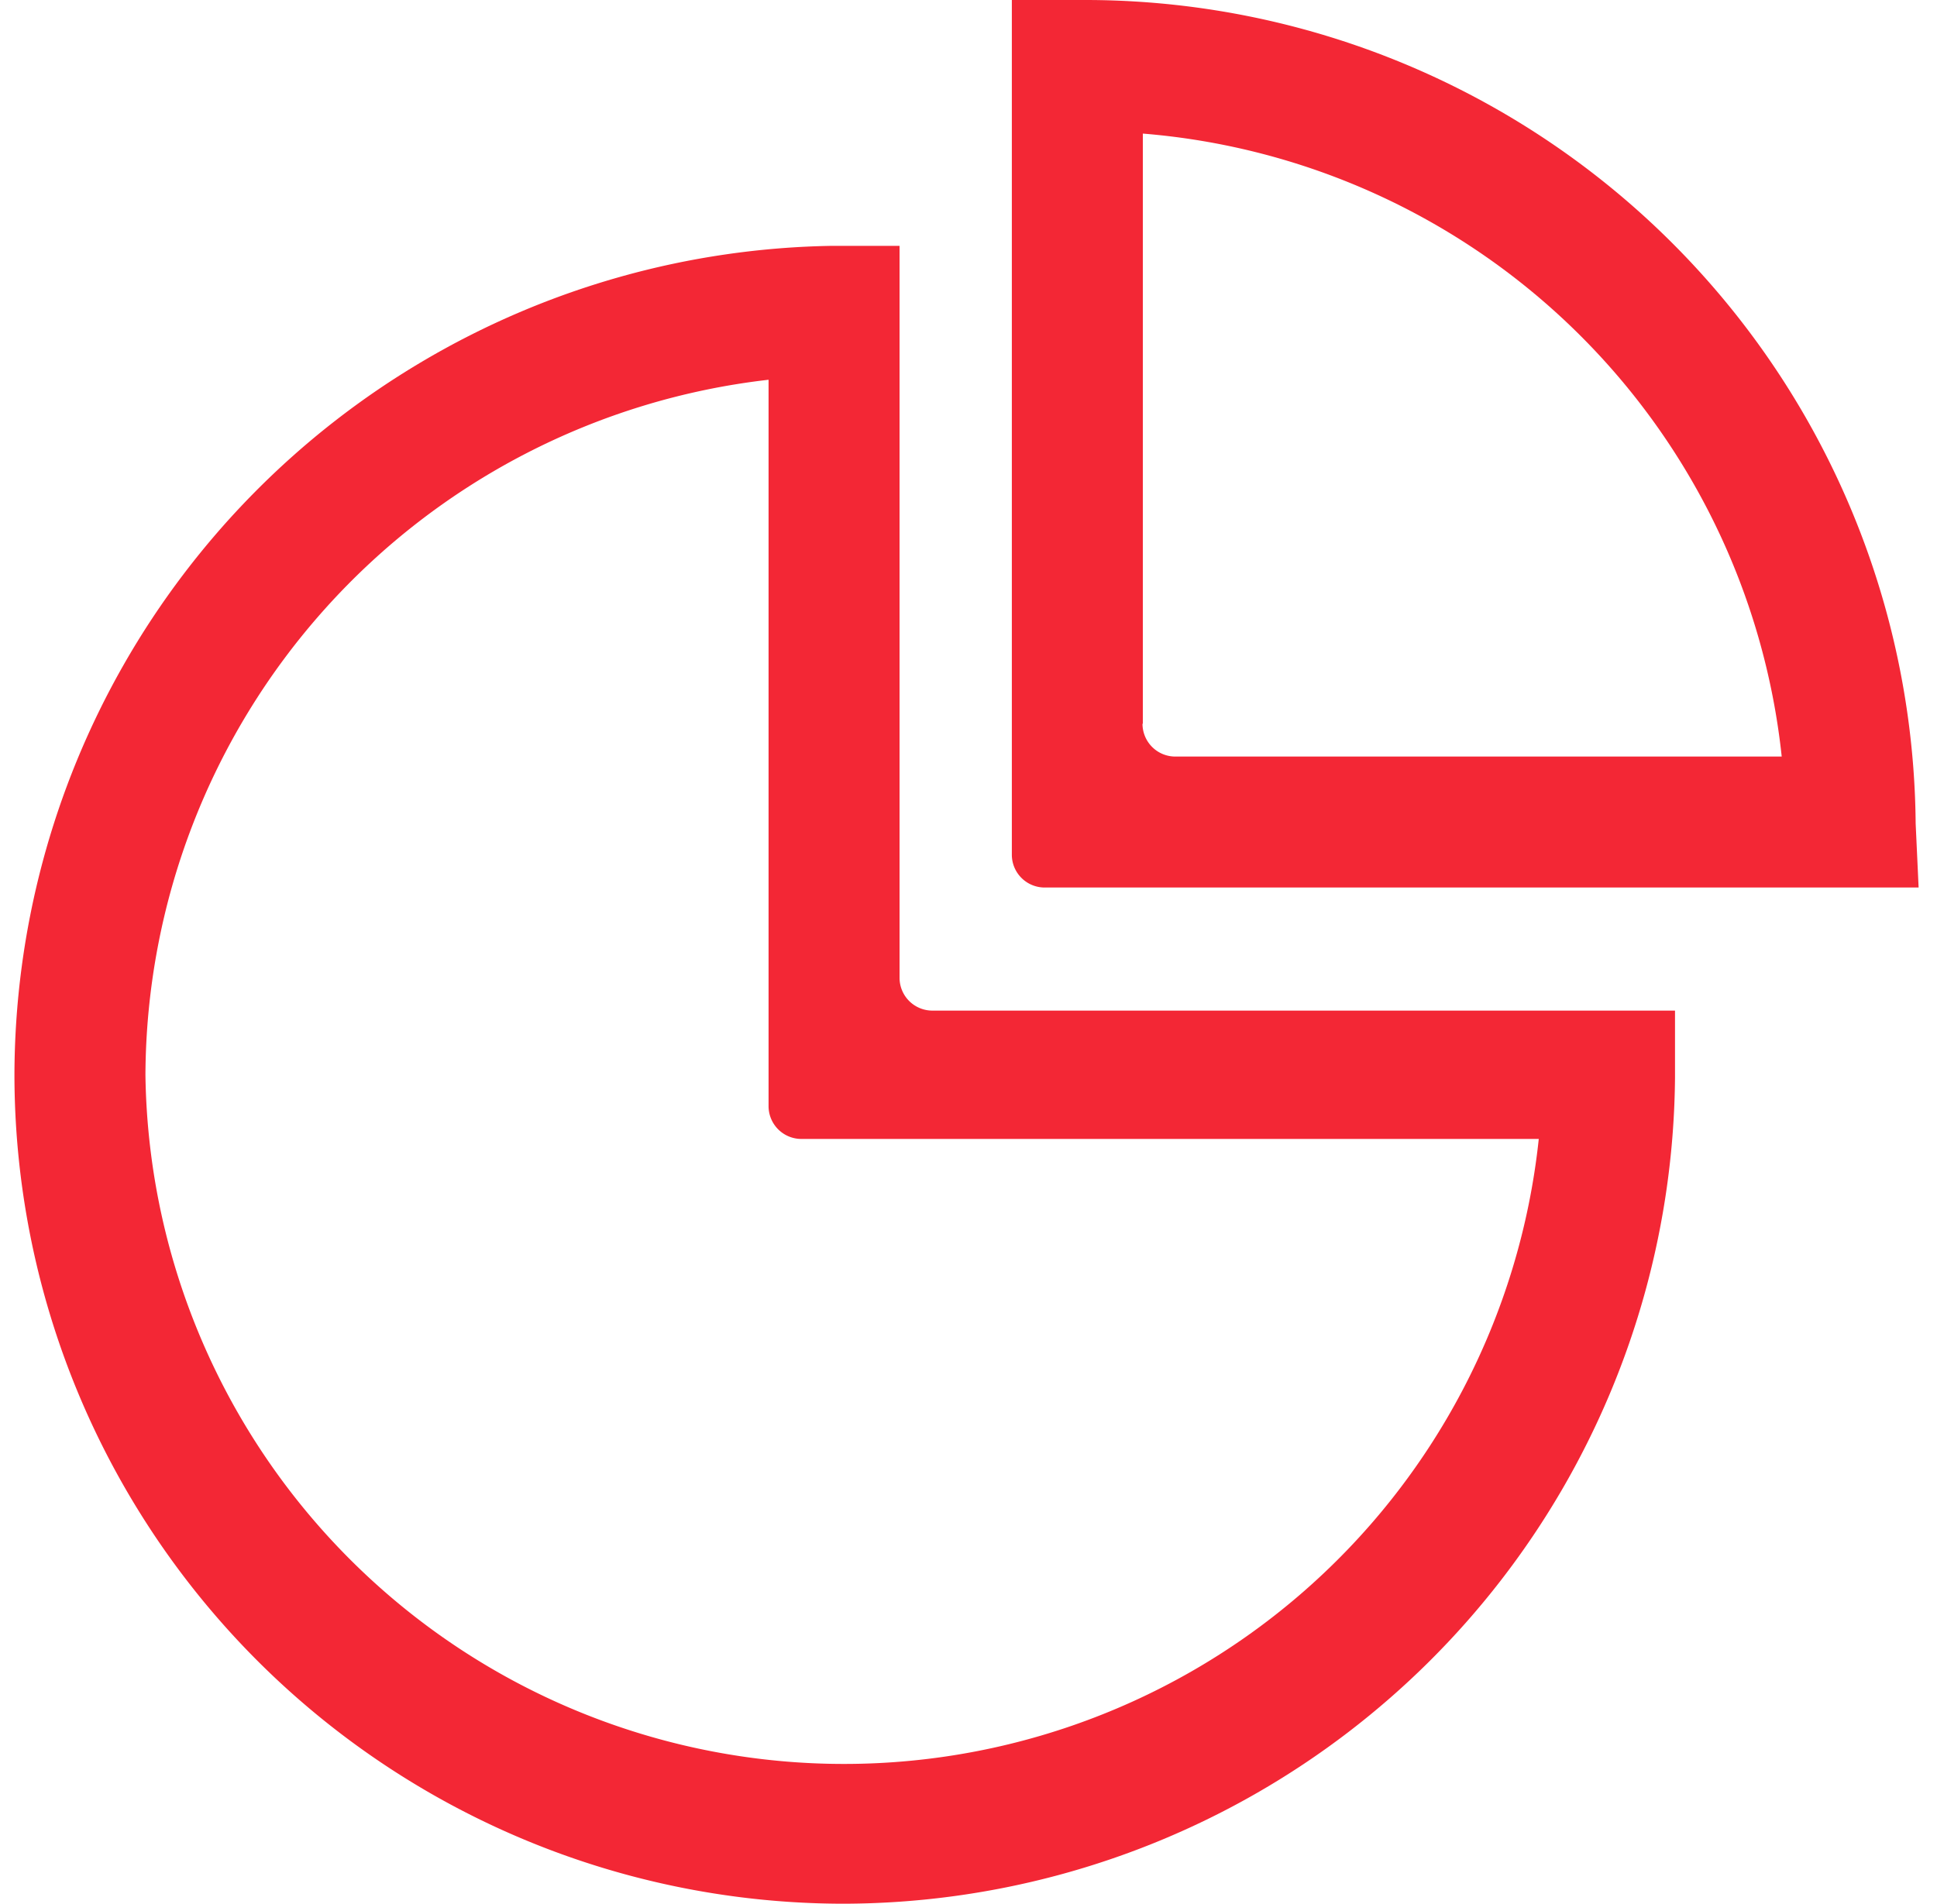 <svg viewBox="0 0 59 58" fill="none" xmlns="http://www.w3.org/2000/svg"><path d="M25.69 58A25.27 25.27 0 01.44 32.75 25.31 25.31 0 0125.36 7.49h2.04v22.3a1 1 0 001 1h22.62v2.04A25.38 25.38 0 0125.7 58zm-2.28-46.43A21.41 21.41 0 004.43 32.75a21.28 21.28 0 0042.44 1.95H24.41a1 1 0 01-1-1V11.57z" fill="#F32735"/><path d="M58.44 27.04H31.82a1 1 0 01-1-1V0H33.1a25.3 25.3 0 0125.25 25.09l.09 1.95zM34.8 22.05a1 1 0 001 1h18.47A21.3 21.3 0 0034.81 4.07v17.98z" fill="#F32735"/></svg>

